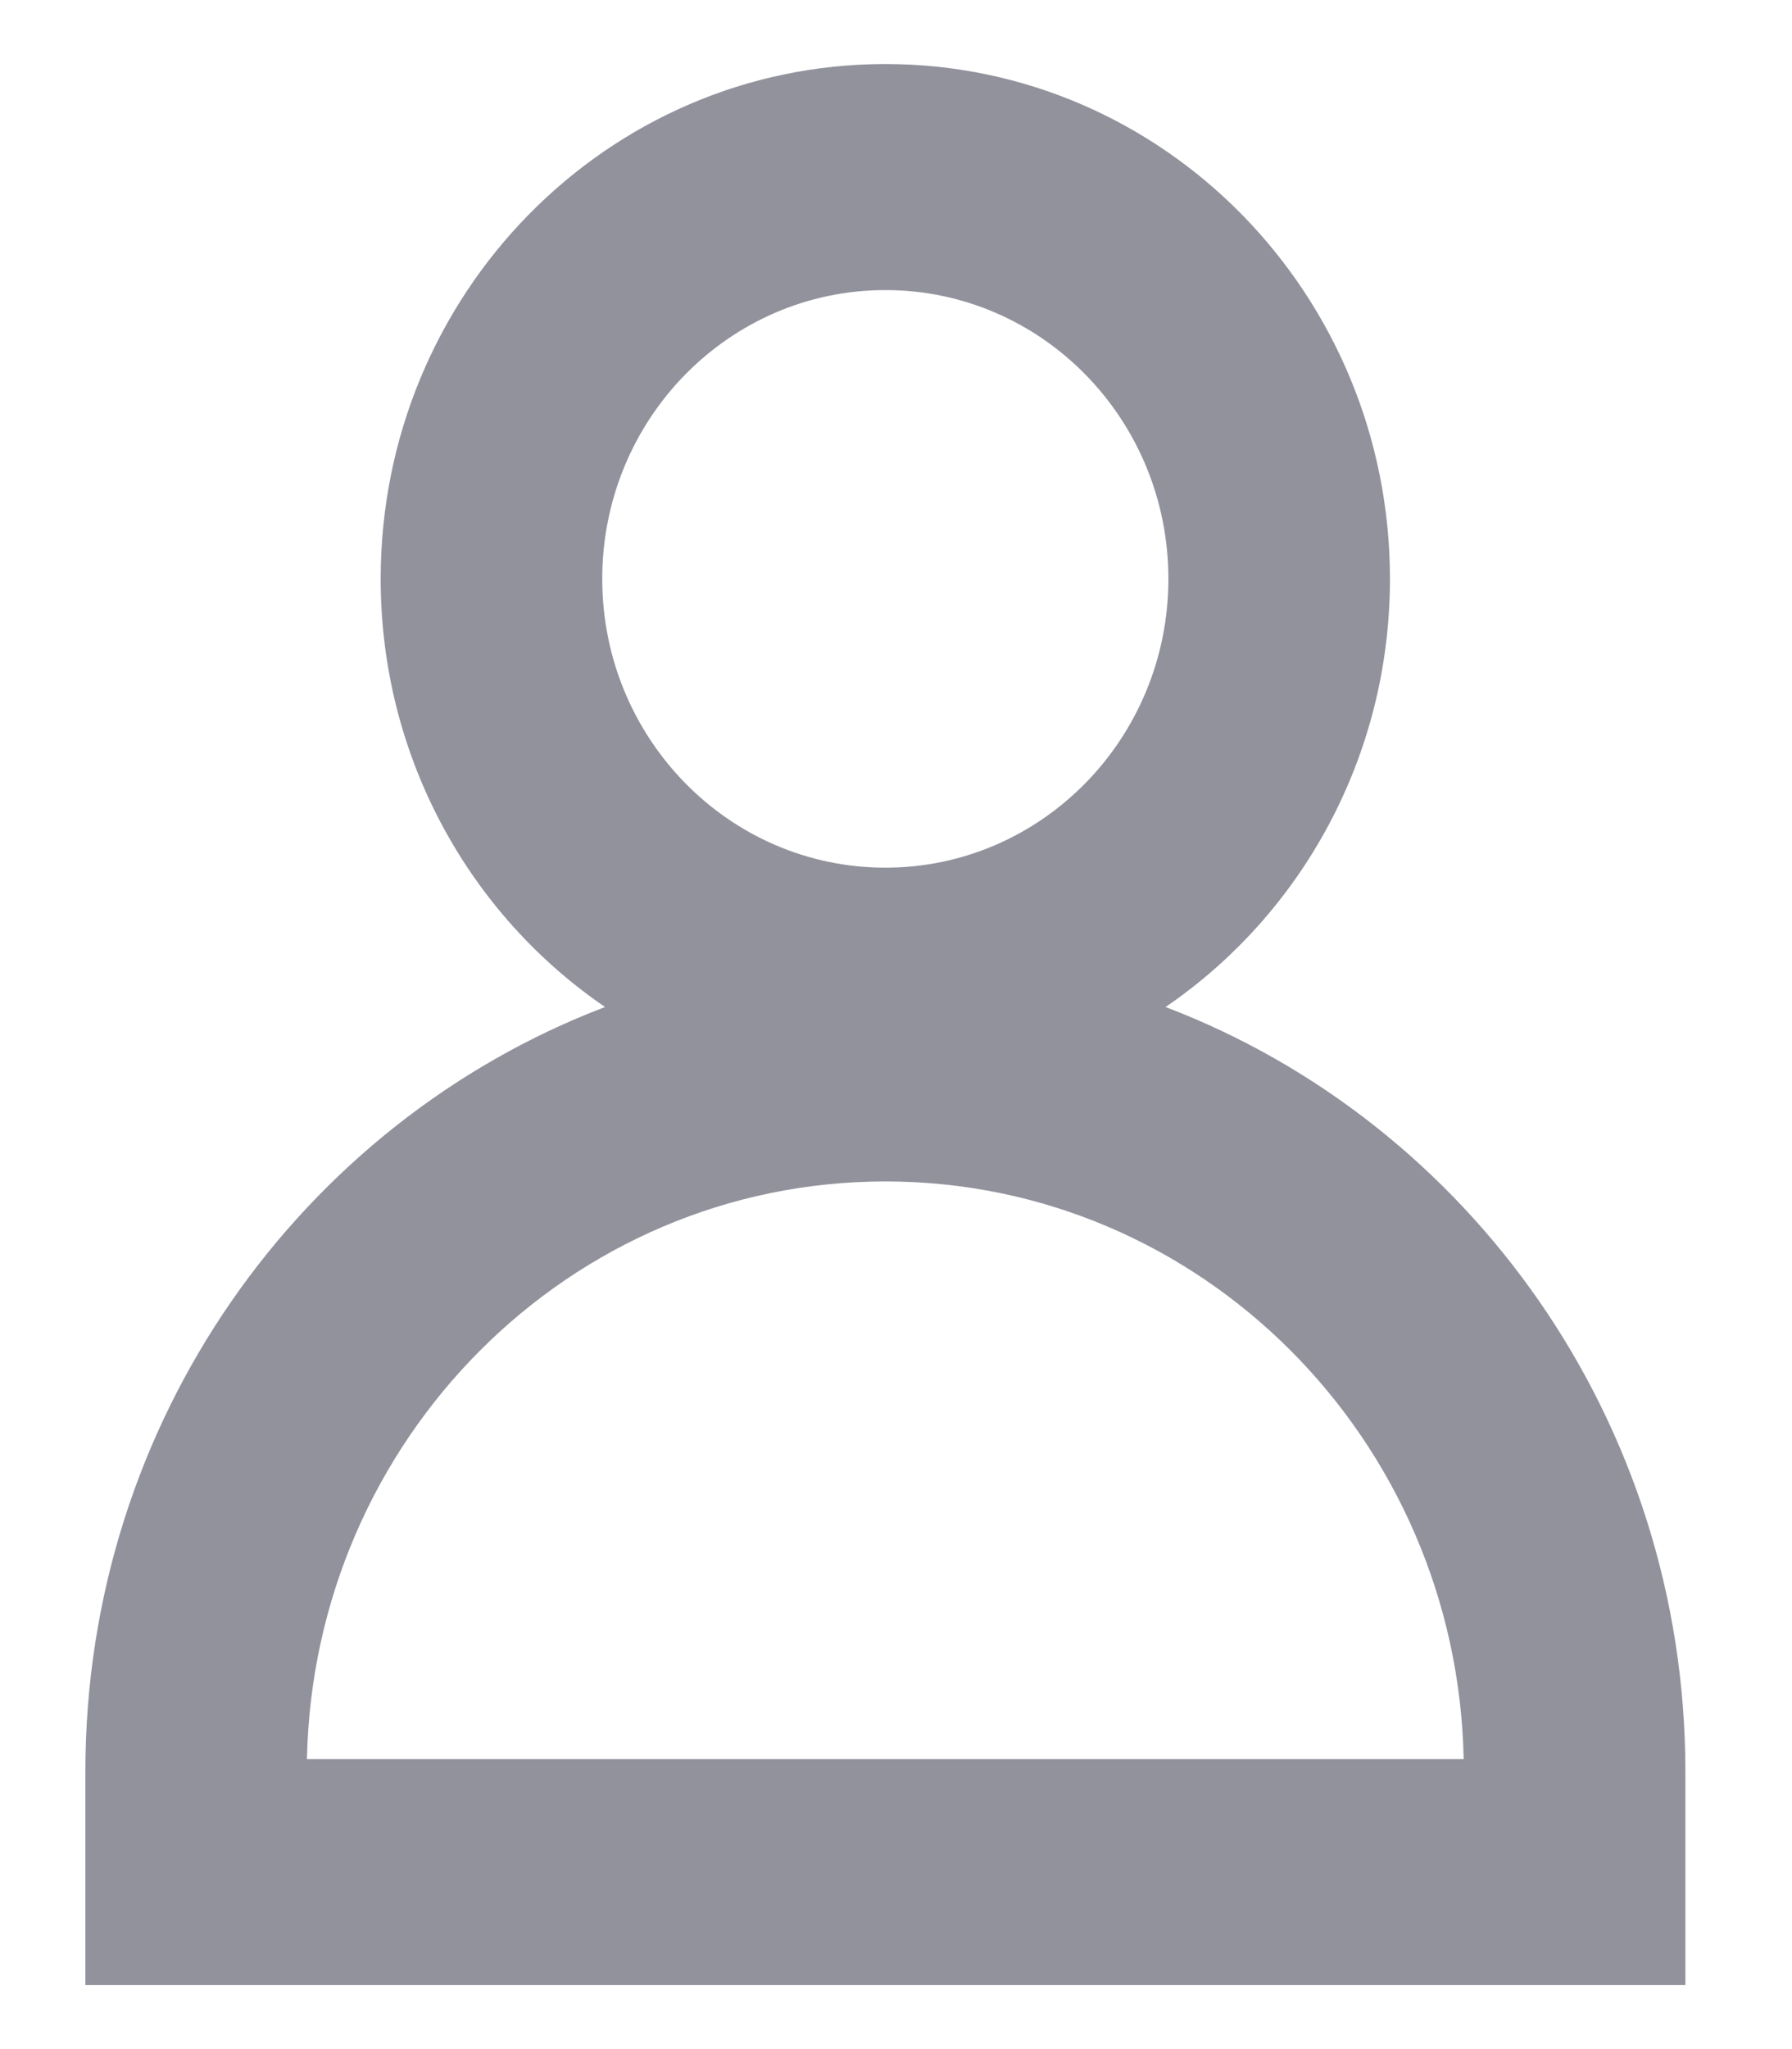 <svg width="14" height="16" viewBox="0 0 14 16" fill="none" xmlns="http://www.w3.org/2000/svg">
<path fill-rule="evenodd" clip-rule="evenodd" d="M2.974 4.52C2.974 2.3 4.739 0.5 6.917 0.5C9.094 0.5 10.859 2.3 10.859 4.52C10.859 5.914 10.163 7.142 9.106 7.863C11.478 8.767 13.167 11.099 13.167 13.833V15.5H0.667V13.833C0.667 11.099 2.355 8.767 4.727 7.863C3.67 7.142 2.974 5.914 2.974 4.52ZM6.917 6.775C8.138 6.775 9.128 5.765 9.128 4.52C9.128 3.274 8.138 2.265 6.917 2.265C5.695 2.265 4.705 3.274 4.705 4.52C4.705 5.765 5.695 6.775 6.917 6.775ZM6.917 9.225C4.453 9.225 2.45 11.236 2.398 13.735H11.435C11.384 11.236 9.38 9.225 6.917 9.225Z" fill="#92929D"/>
</svg>
